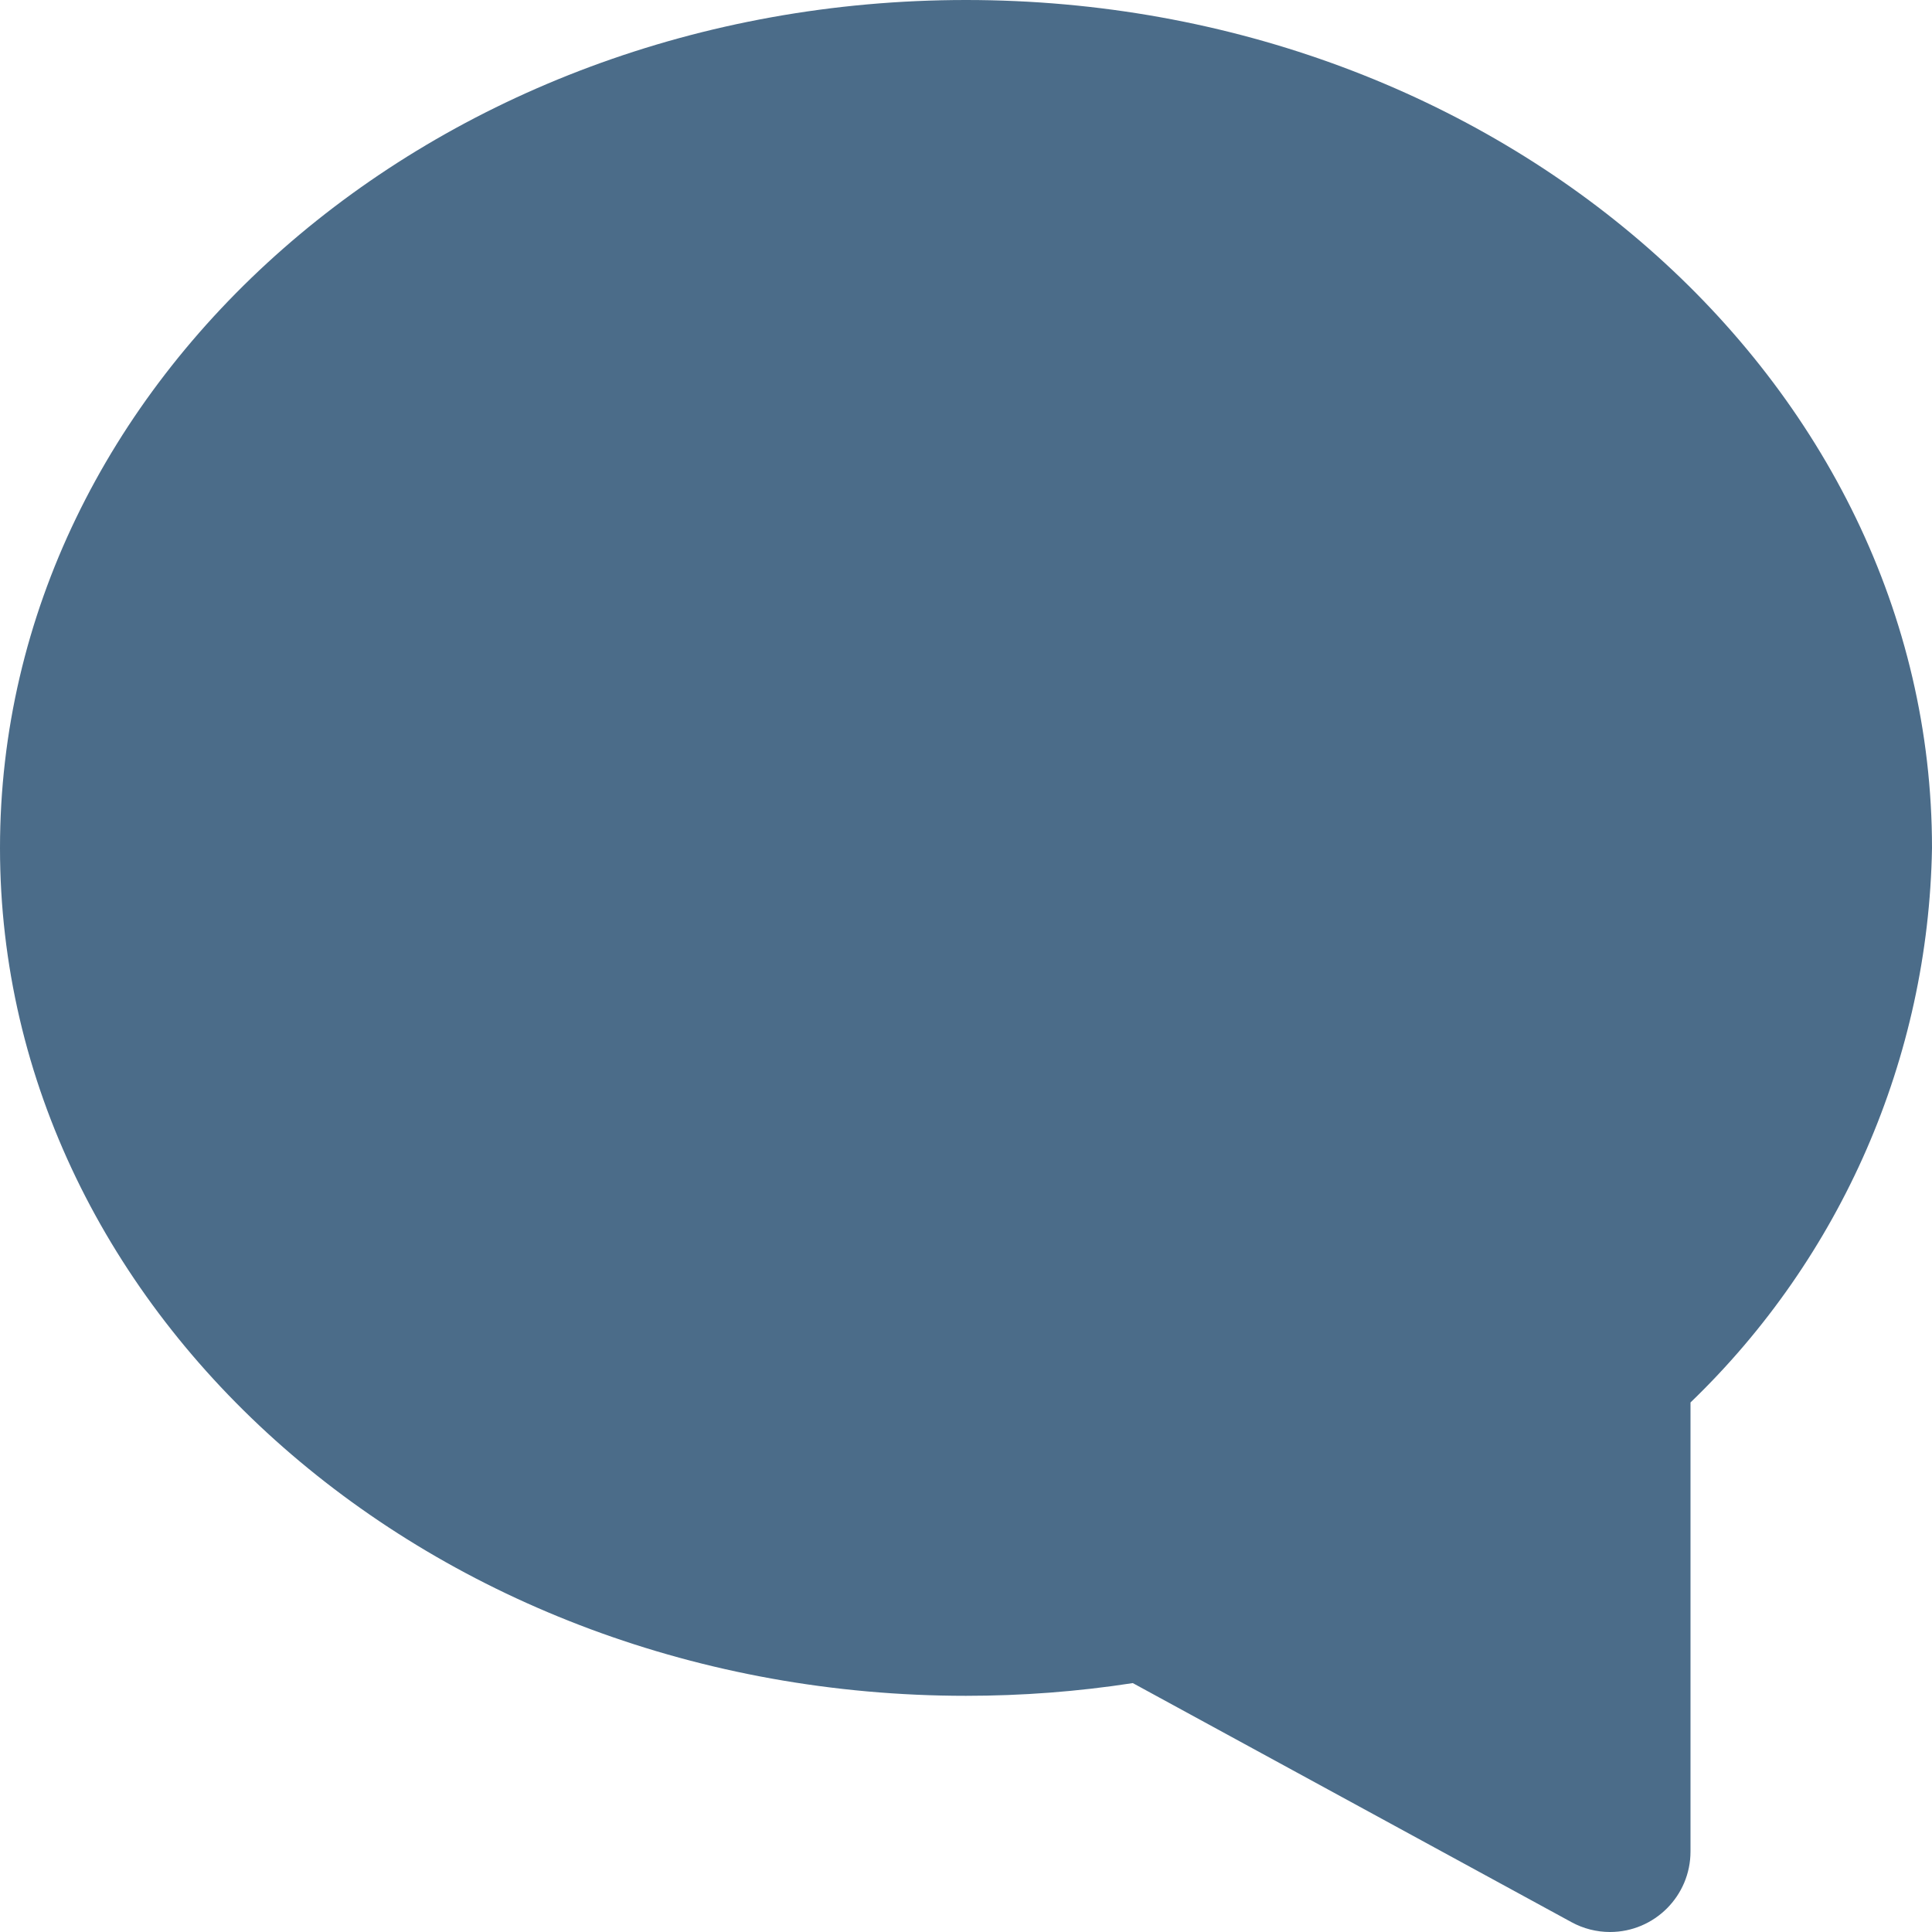 <svg width="12" height="12" viewBox="0 0 12 12" fill="none" xmlns="http://www.w3.org/2000/svg">
<path fill-rule="evenodd" clip-rule="evenodd" d="M6 0C2.691 0 0 2.362 0 5.267C0 8.172 2.691 10.533 6 10.533C6.347 10.533 6.693 10.507 7.036 10.454L9.761 11.939C9.834 11.979 9.917 12 10 12C10.276 12 10.5 11.776 10.5 11.5V8.711C11.438 7.808 11.978 6.569 12 5.267C12 2.362 9.309 0 6 0Z" fill="#4B6C89"/>
</svg>
